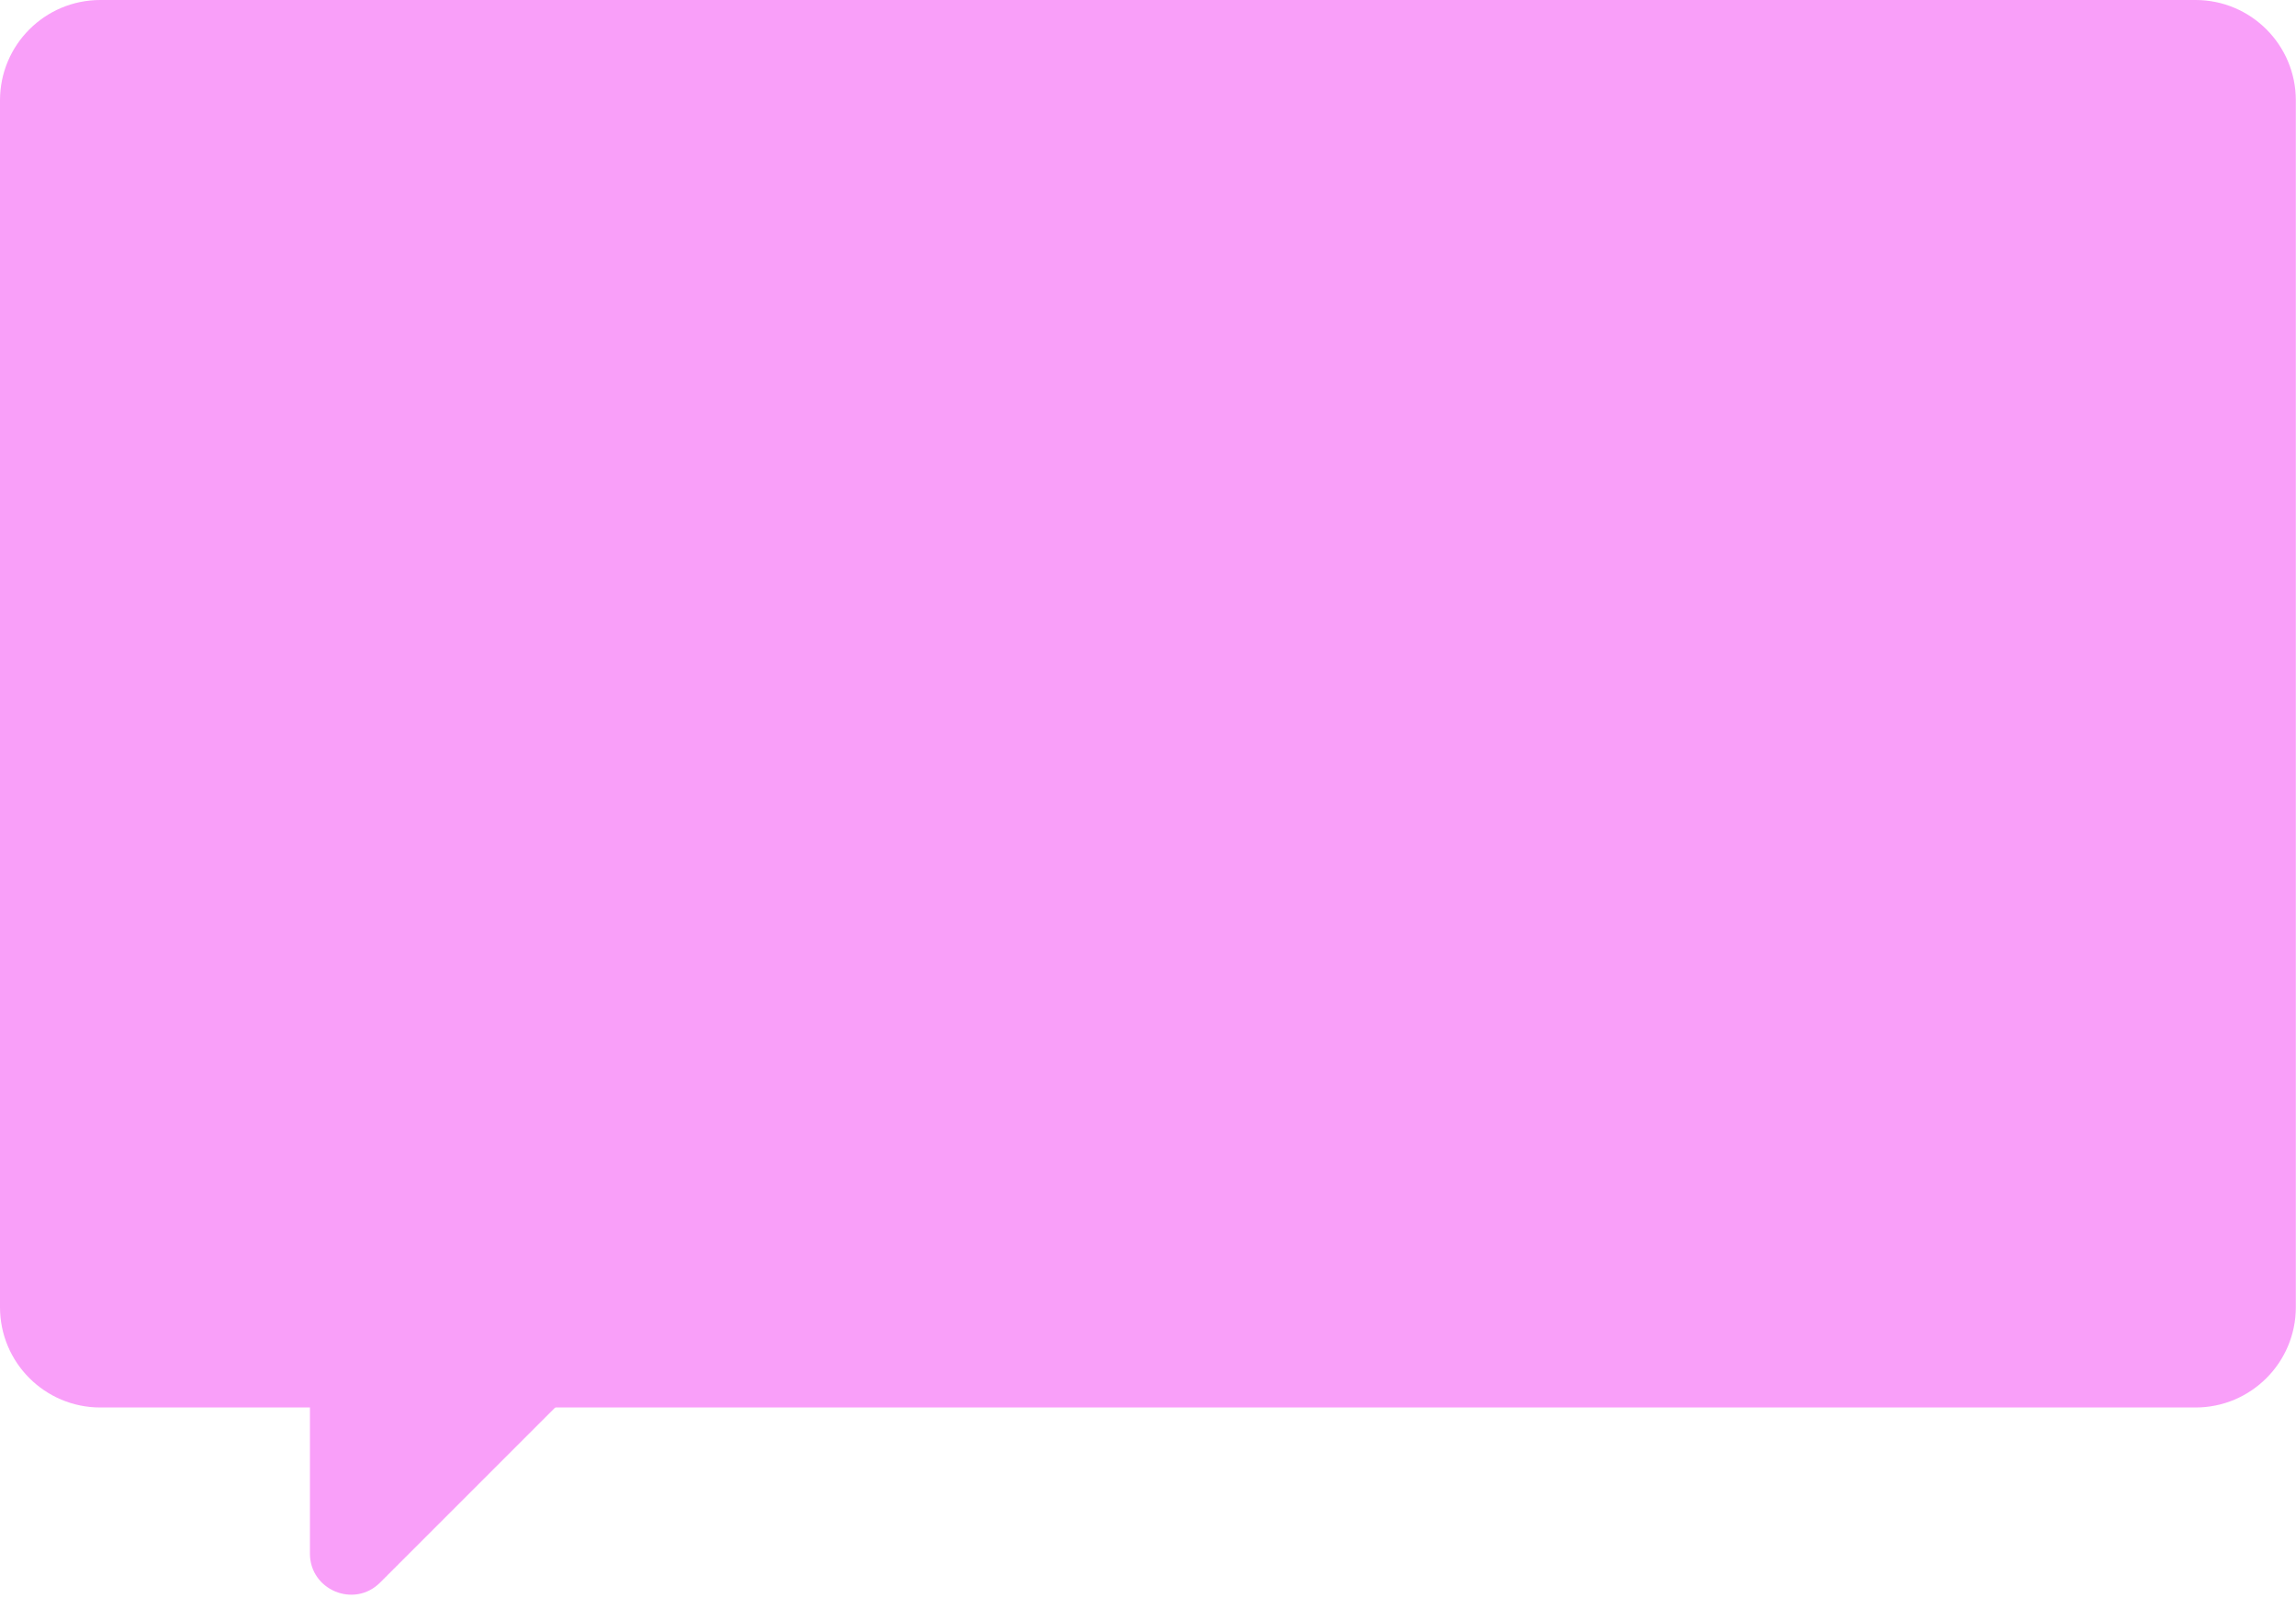 <svg width="526" height="366" viewBox="0 0 526 366" fill="none" xmlns="http://www.w3.org/2000/svg">
<path d="M71 315.351V355.901C71 364.291 81.15 368.501 87.08 362.561L142.54 307.101" fill="#F99FF9"/>
<path d="M502.98 0H22.98C10.289 0 0 10.289 0 22.98V299.471C0 312.162 10.289 322.451 22.98 322.451H502.98C515.672 322.451 525.96 312.162 525.96 299.471L525.96 22.98C525.96 10.289 515.672 0 502.98 0Z" fill="#F99FF9"/>
</svg>

